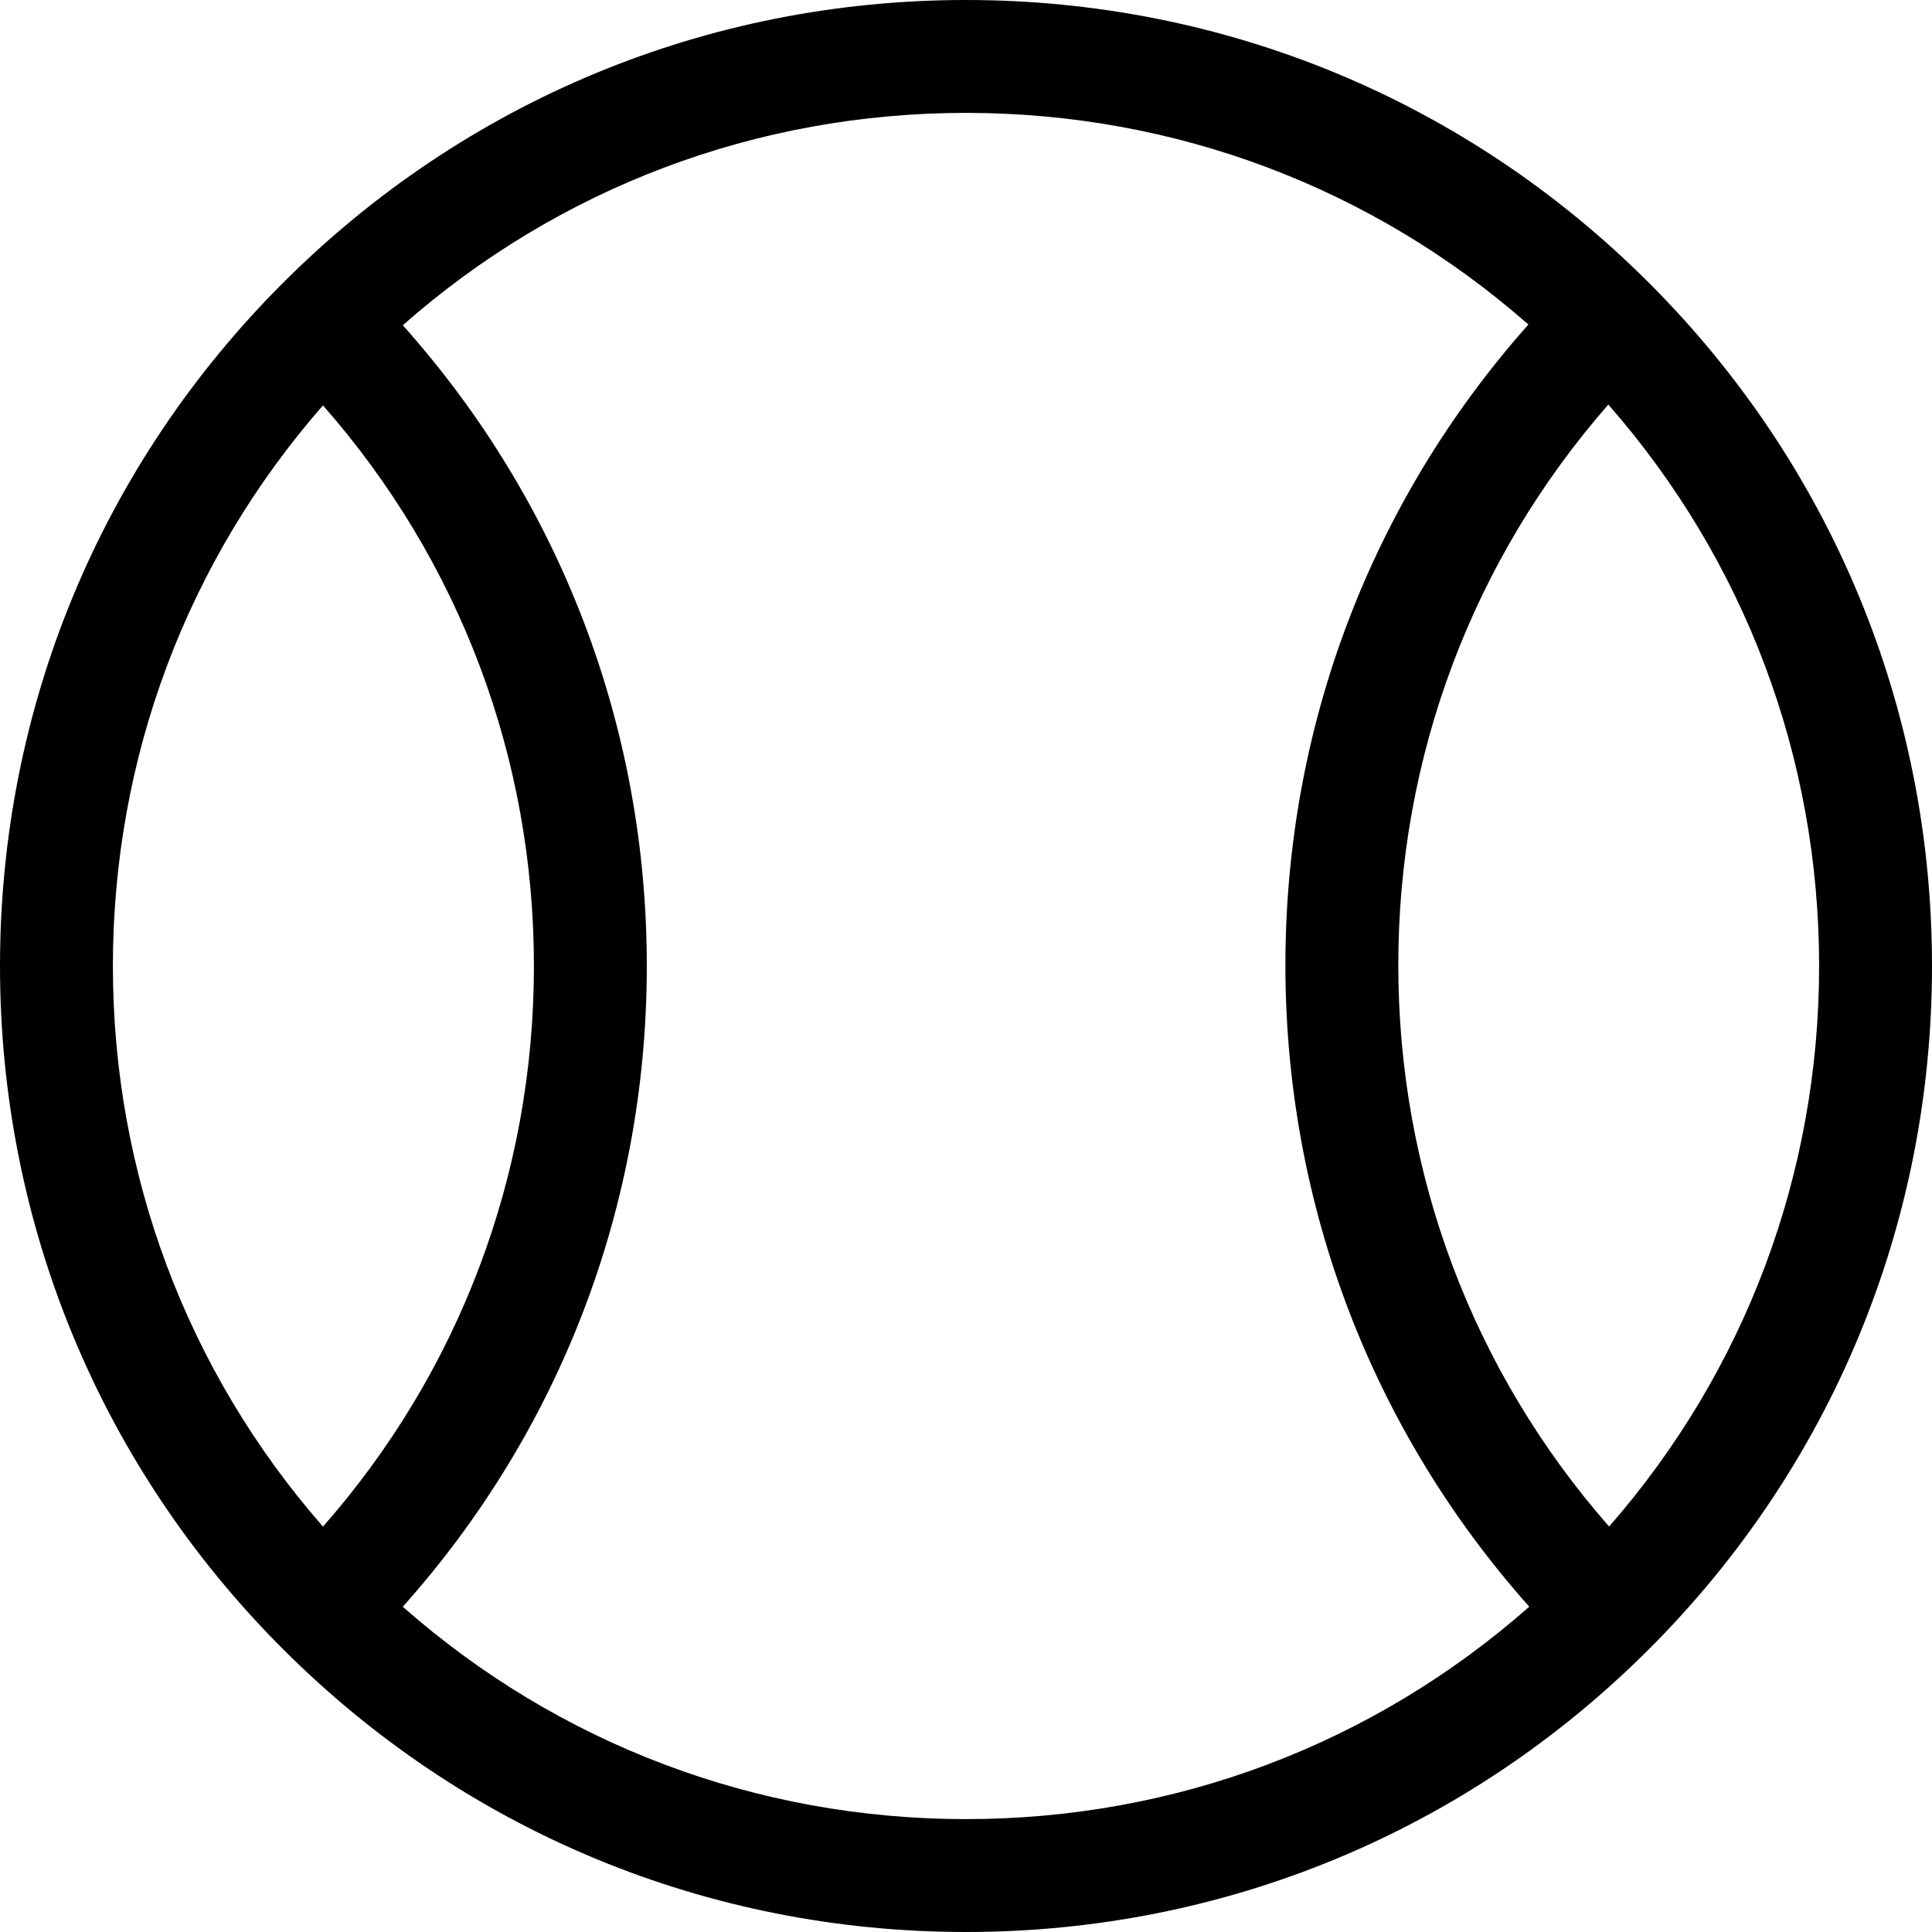 <svg id="Capa_1" enable-background="new 0 0 512 512" height="512" viewBox="0 0 512 512" width="512" xmlns="http://www.w3.org/2000/svg"><path d="m437.019 74.981c-48.352-48.352-112.639-74.981-181.019-74.981s-132.667 26.629-181.019 74.981-74.981 112.639-74.981 181.019 26.629 132.667 74.981 181.019 112.639 74.981 181.019 74.981 132.667-26.629 181.019-74.981 74.981-112.639 74.981-181.019-26.629-132.667-74.981-181.019zm45.064 181.019c0 55.203-19.662 107.378-55.655 148.552-36.125-41.21-55.865-93.479-55.865-148.789 0-55.203 19.662-107.378 55.655-148.551 36.126 41.21 55.865 93.479 55.865 148.788zm-452.166 0c0-55.211 19.668-107.392 55.67-148.568 36.214 41.187 55.97 93.476 55.907 148.825-.062 55.177-19.812 107.269-55.903 148.315-36.005-41.177-55.674-93.36-55.674-148.572zm76.825 169.803c41.734-46.723 64.597-106.331 64.668-169.512.072-63.382-22.798-123.221-64.667-170.095 41.281-36.388 93.737-56.279 149.257-56.279 55.422 0 107.791 19.821 149.039 56.087-41.627 46.859-64.393 106.556-64.393 169.759 0 63.328 22.854 123.134 64.627 170.026-41.285 36.398-93.747 56.294-149.274 56.294-55.519 0-107.975-19.891-149.257-56.28z"/></svg>